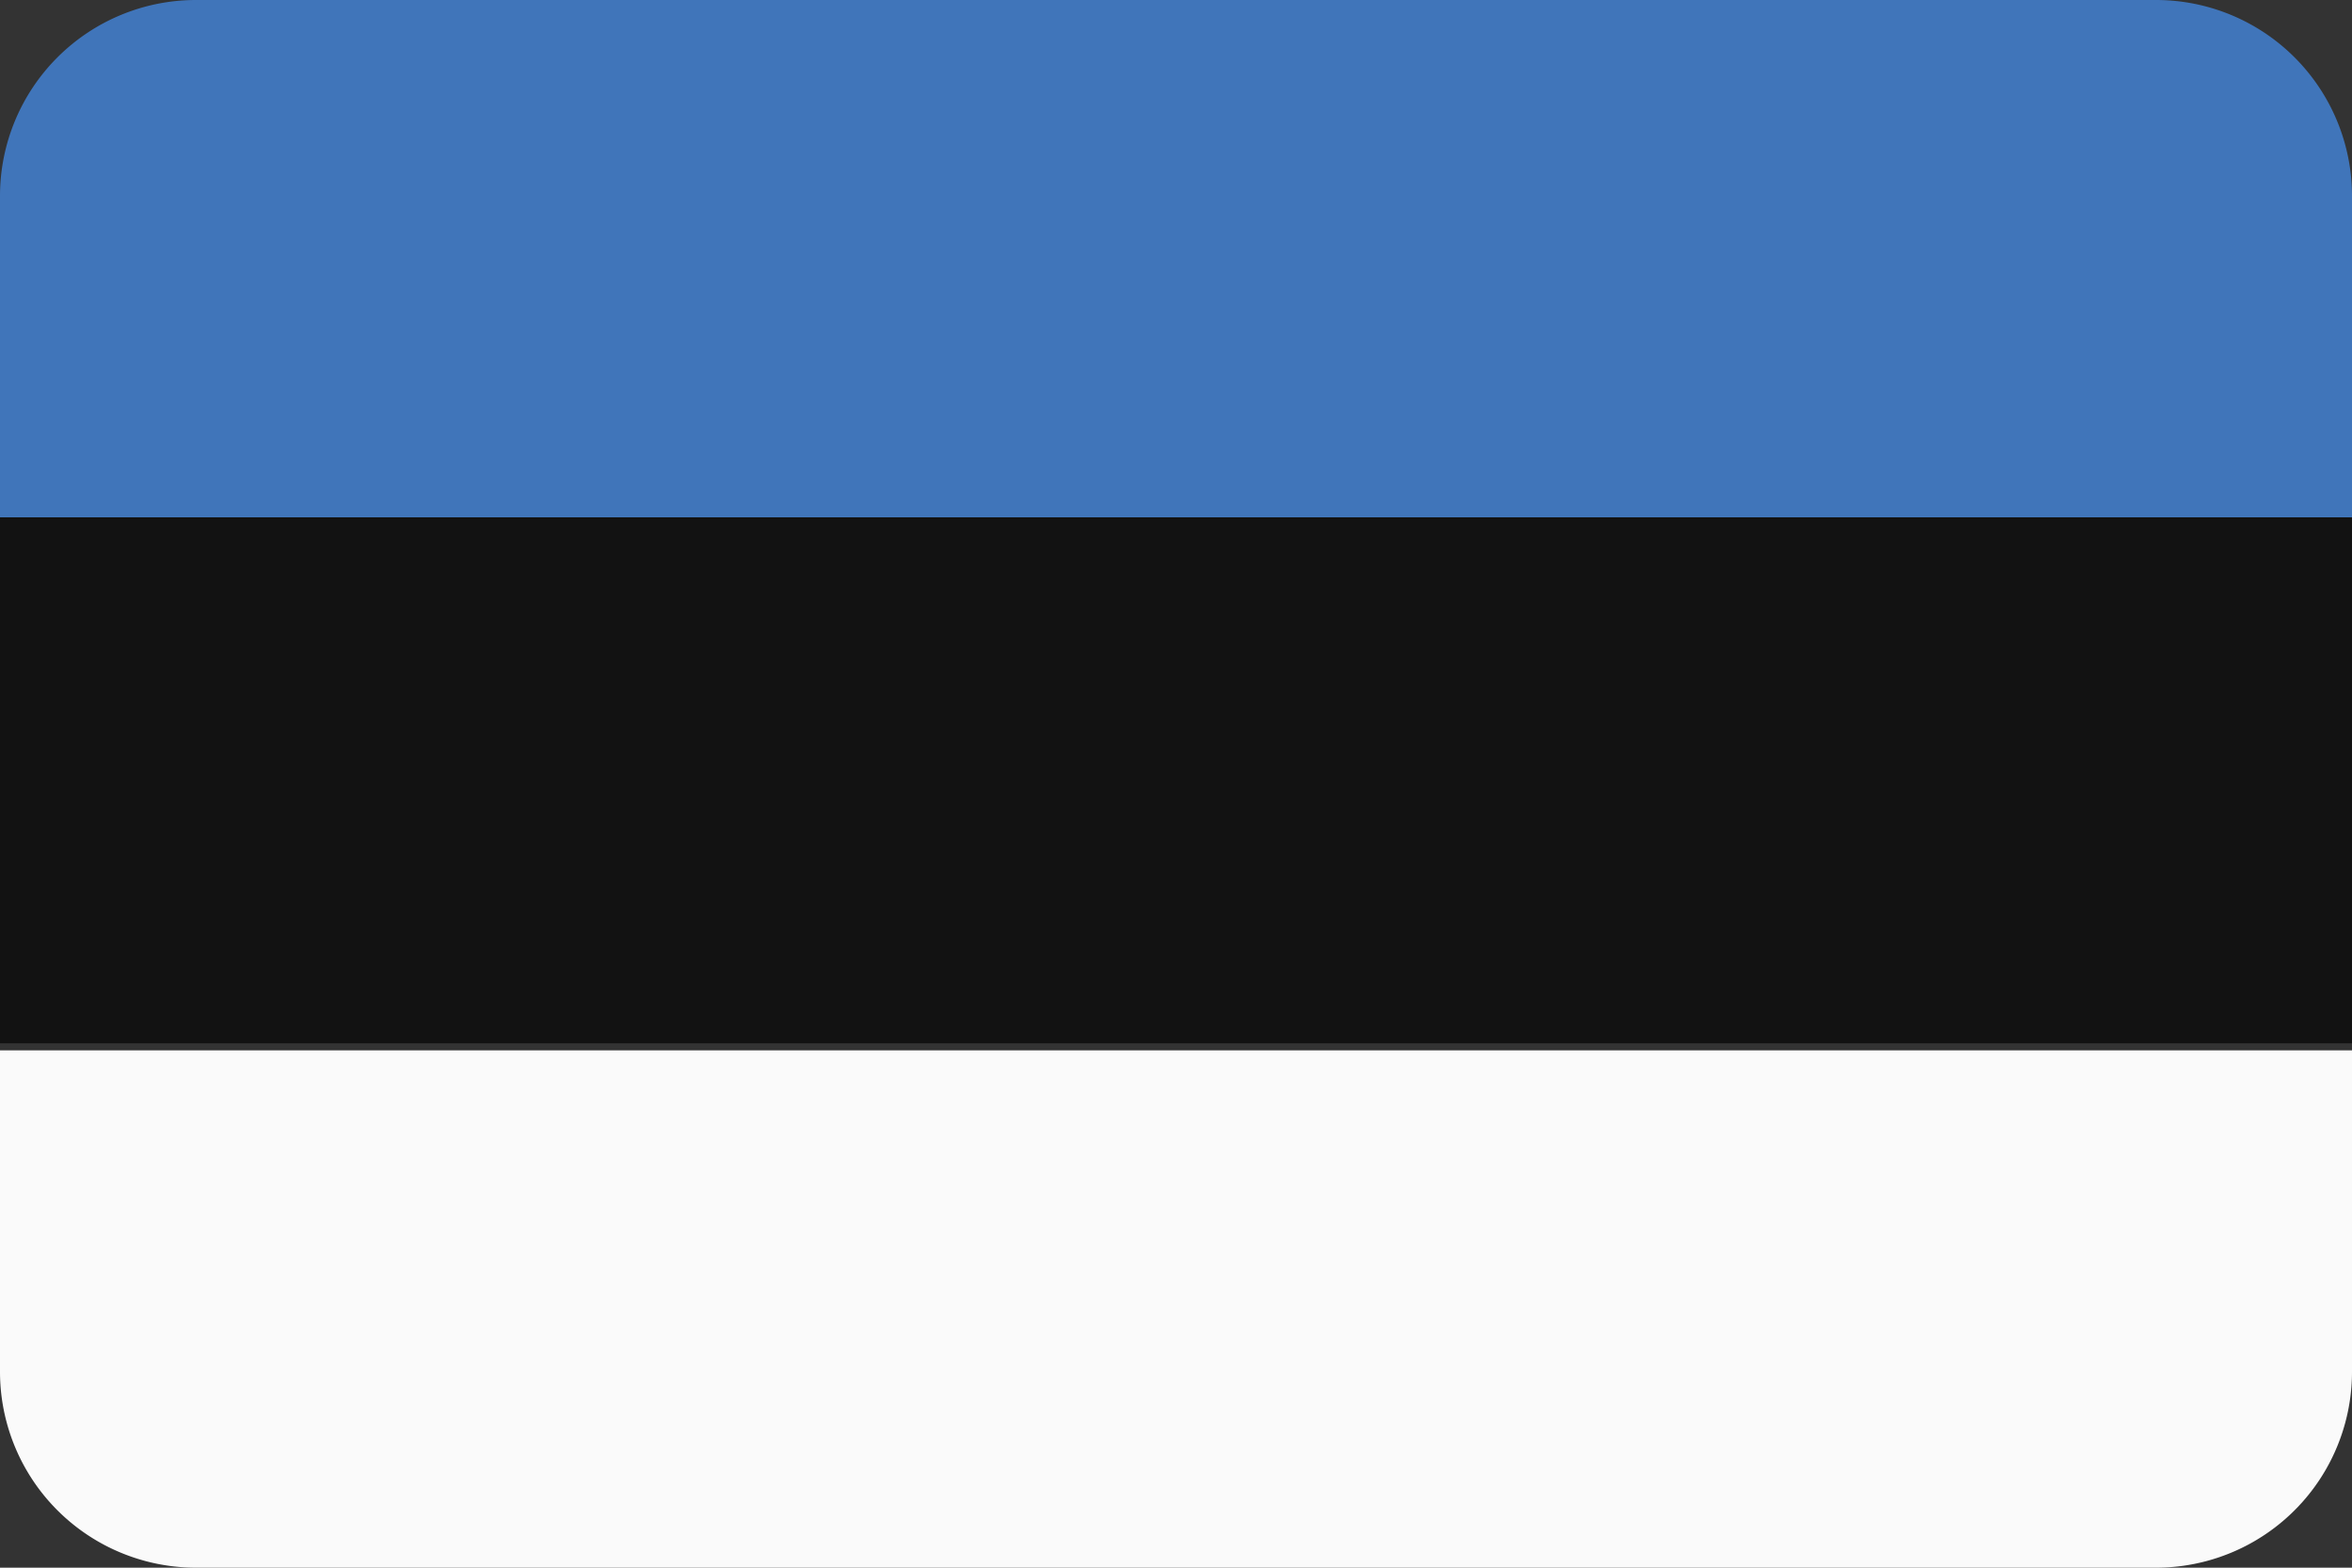 <svg xmlns="http://www.w3.org/2000/svg" viewBox="0 0 30 20"><rect x="0" y="0" width="30" height="20" fill="#333333" stroke="none"/><defs><style>.cls-1{fill:#4075ba;}.cls-2{fill:#121212;}.cls-3{fill:#fafafa;}</style></defs><title>ee</title><g id="Layer_43" data-name="Layer 43"><path class="cls-1" d="M27.5,0H2.5A2.5,2.5,0,0,0,0,2.5V6.6H30V2.5A2.5,2.5,0,0,0,27.5,0Z"/><rect class="cls-2" y="6.6" width="30" height="6.71"/><path class="cls-3" d="M0,17.5A2.5,2.5,0,0,0,2.5,20h25A2.5,2.5,0,0,0,30,17.5V13.4H0Z"/></g></svg>